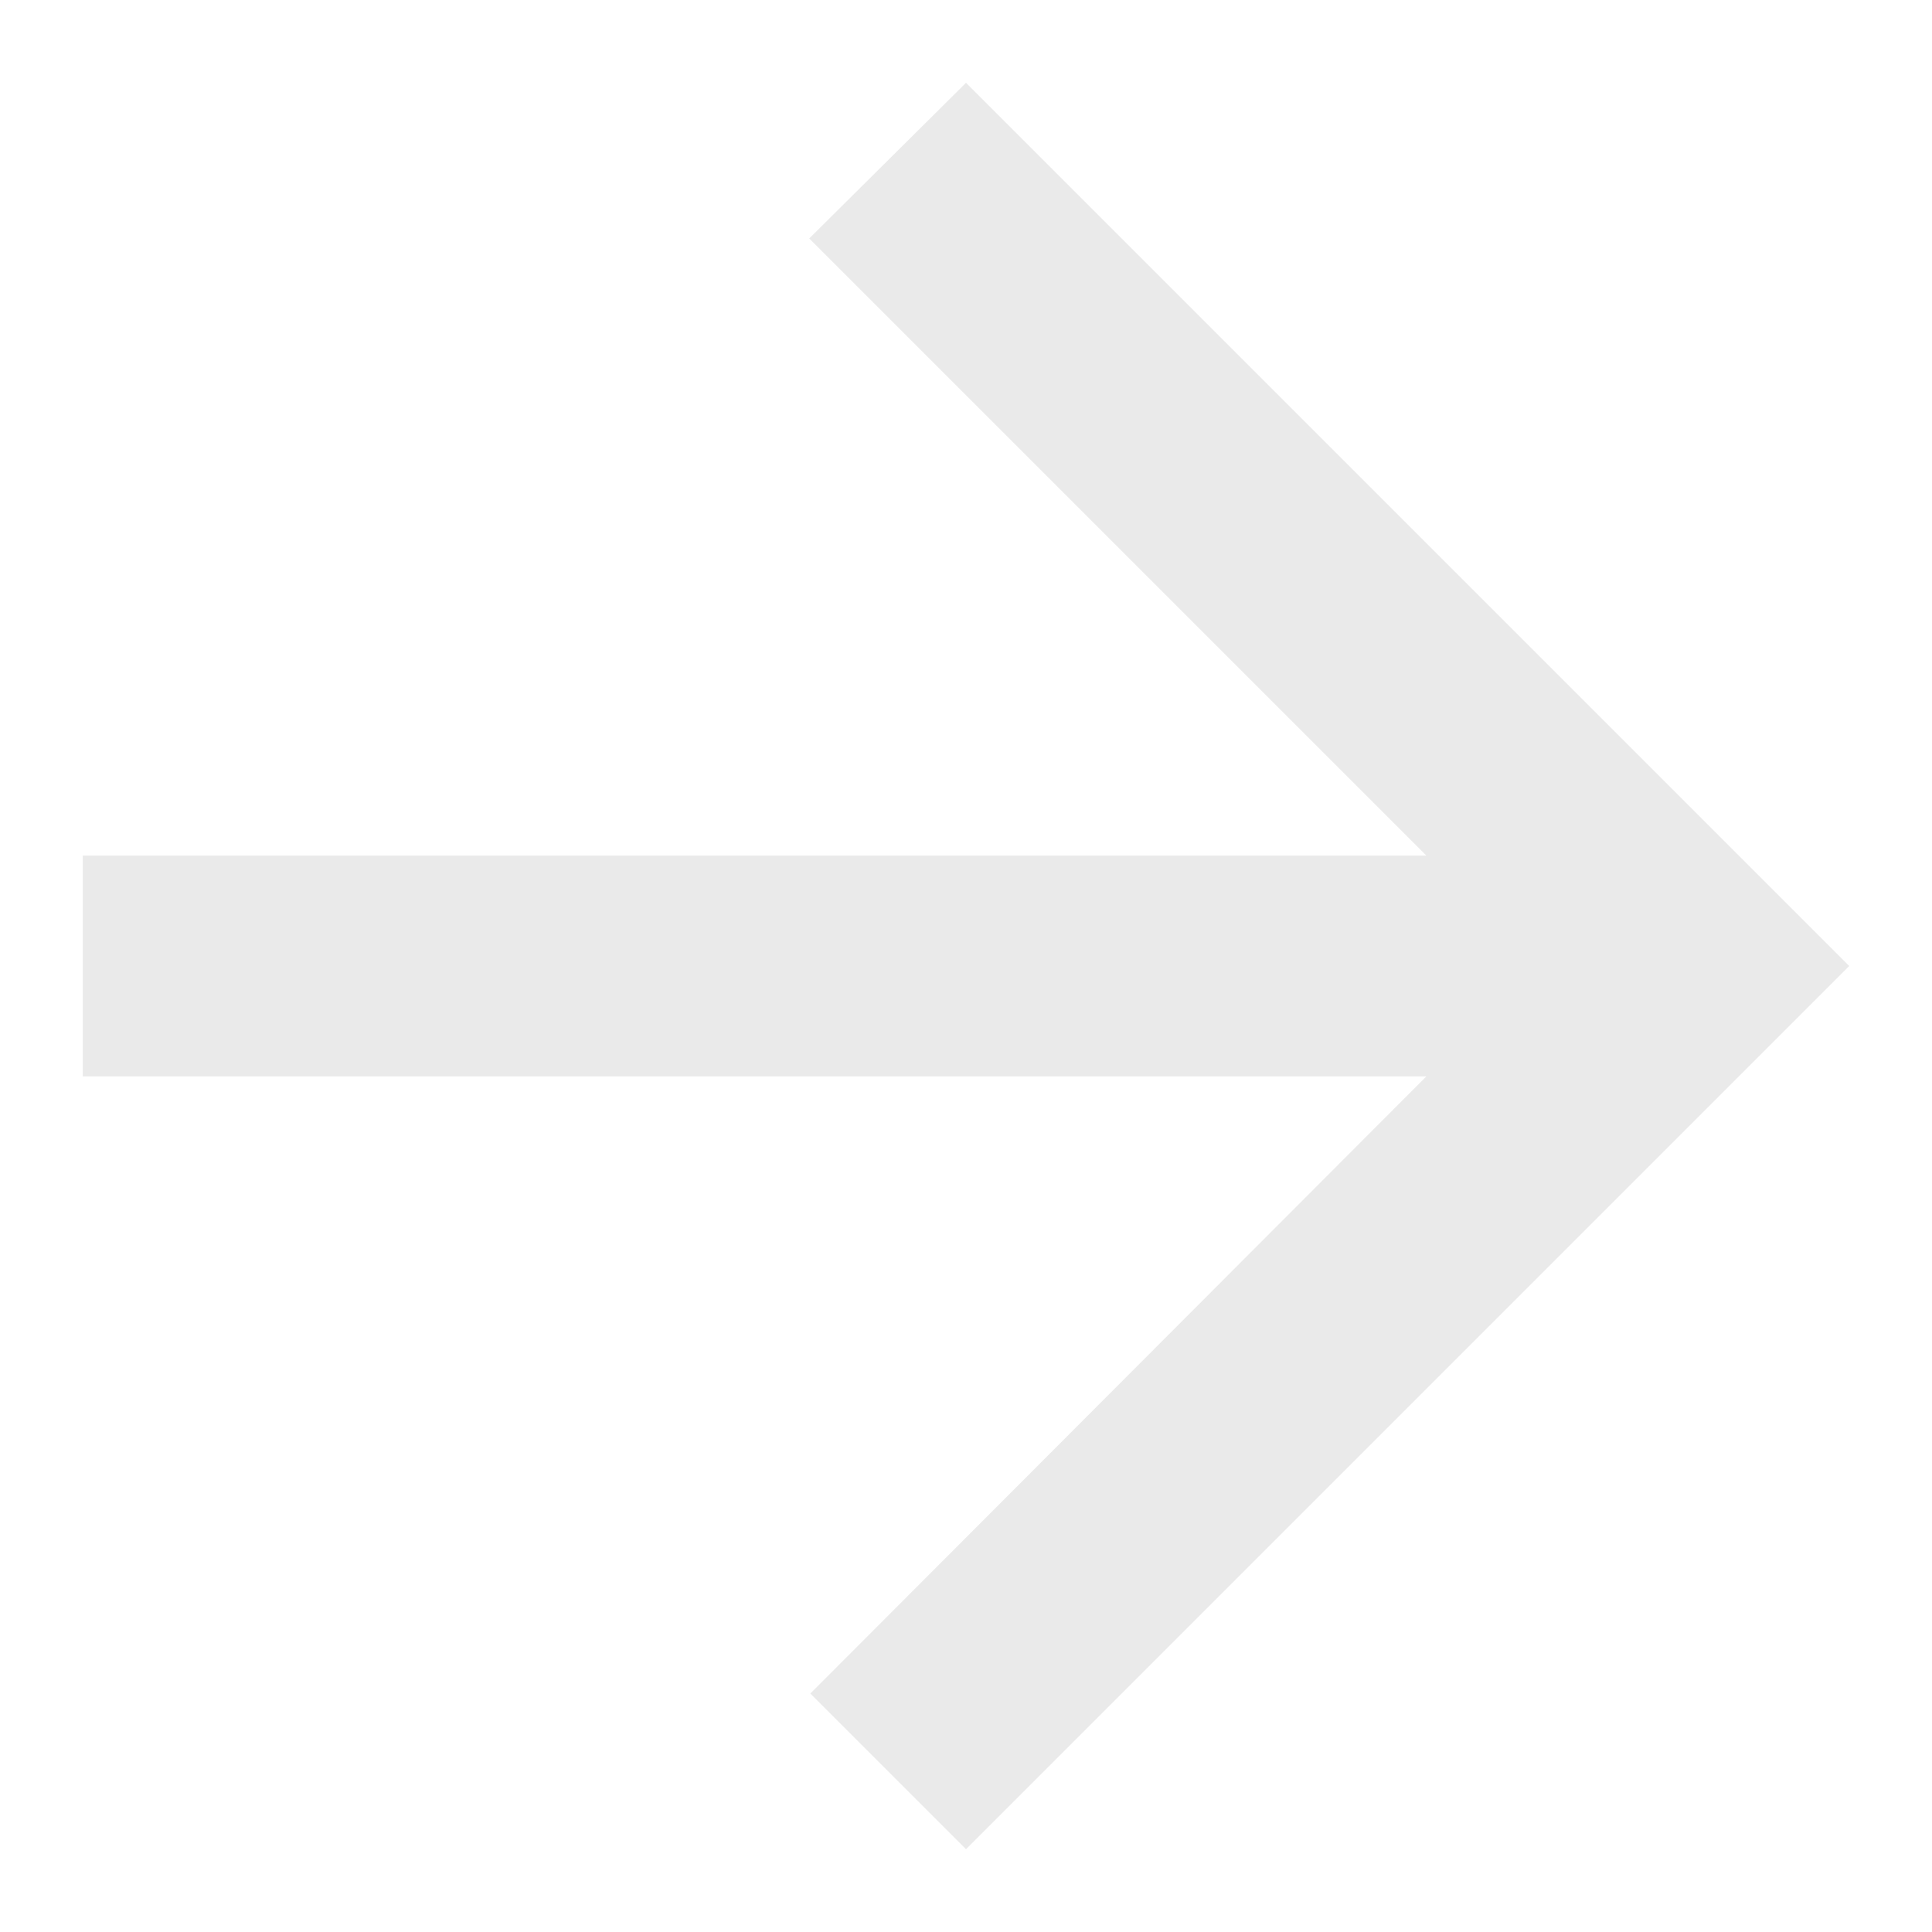 <svg width="14" height="14" viewBox="0 0 14 14" fill="none" xmlns="http://www.w3.org/2000/svg">
<path d="M0.6 6.2H10.336L5.864 1.728L7 0.6L13.4 7L7 13.4L5.872 12.272L10.336 7.8H0.6V6.2Z" fill="#EAEAEA"/>
</svg>
